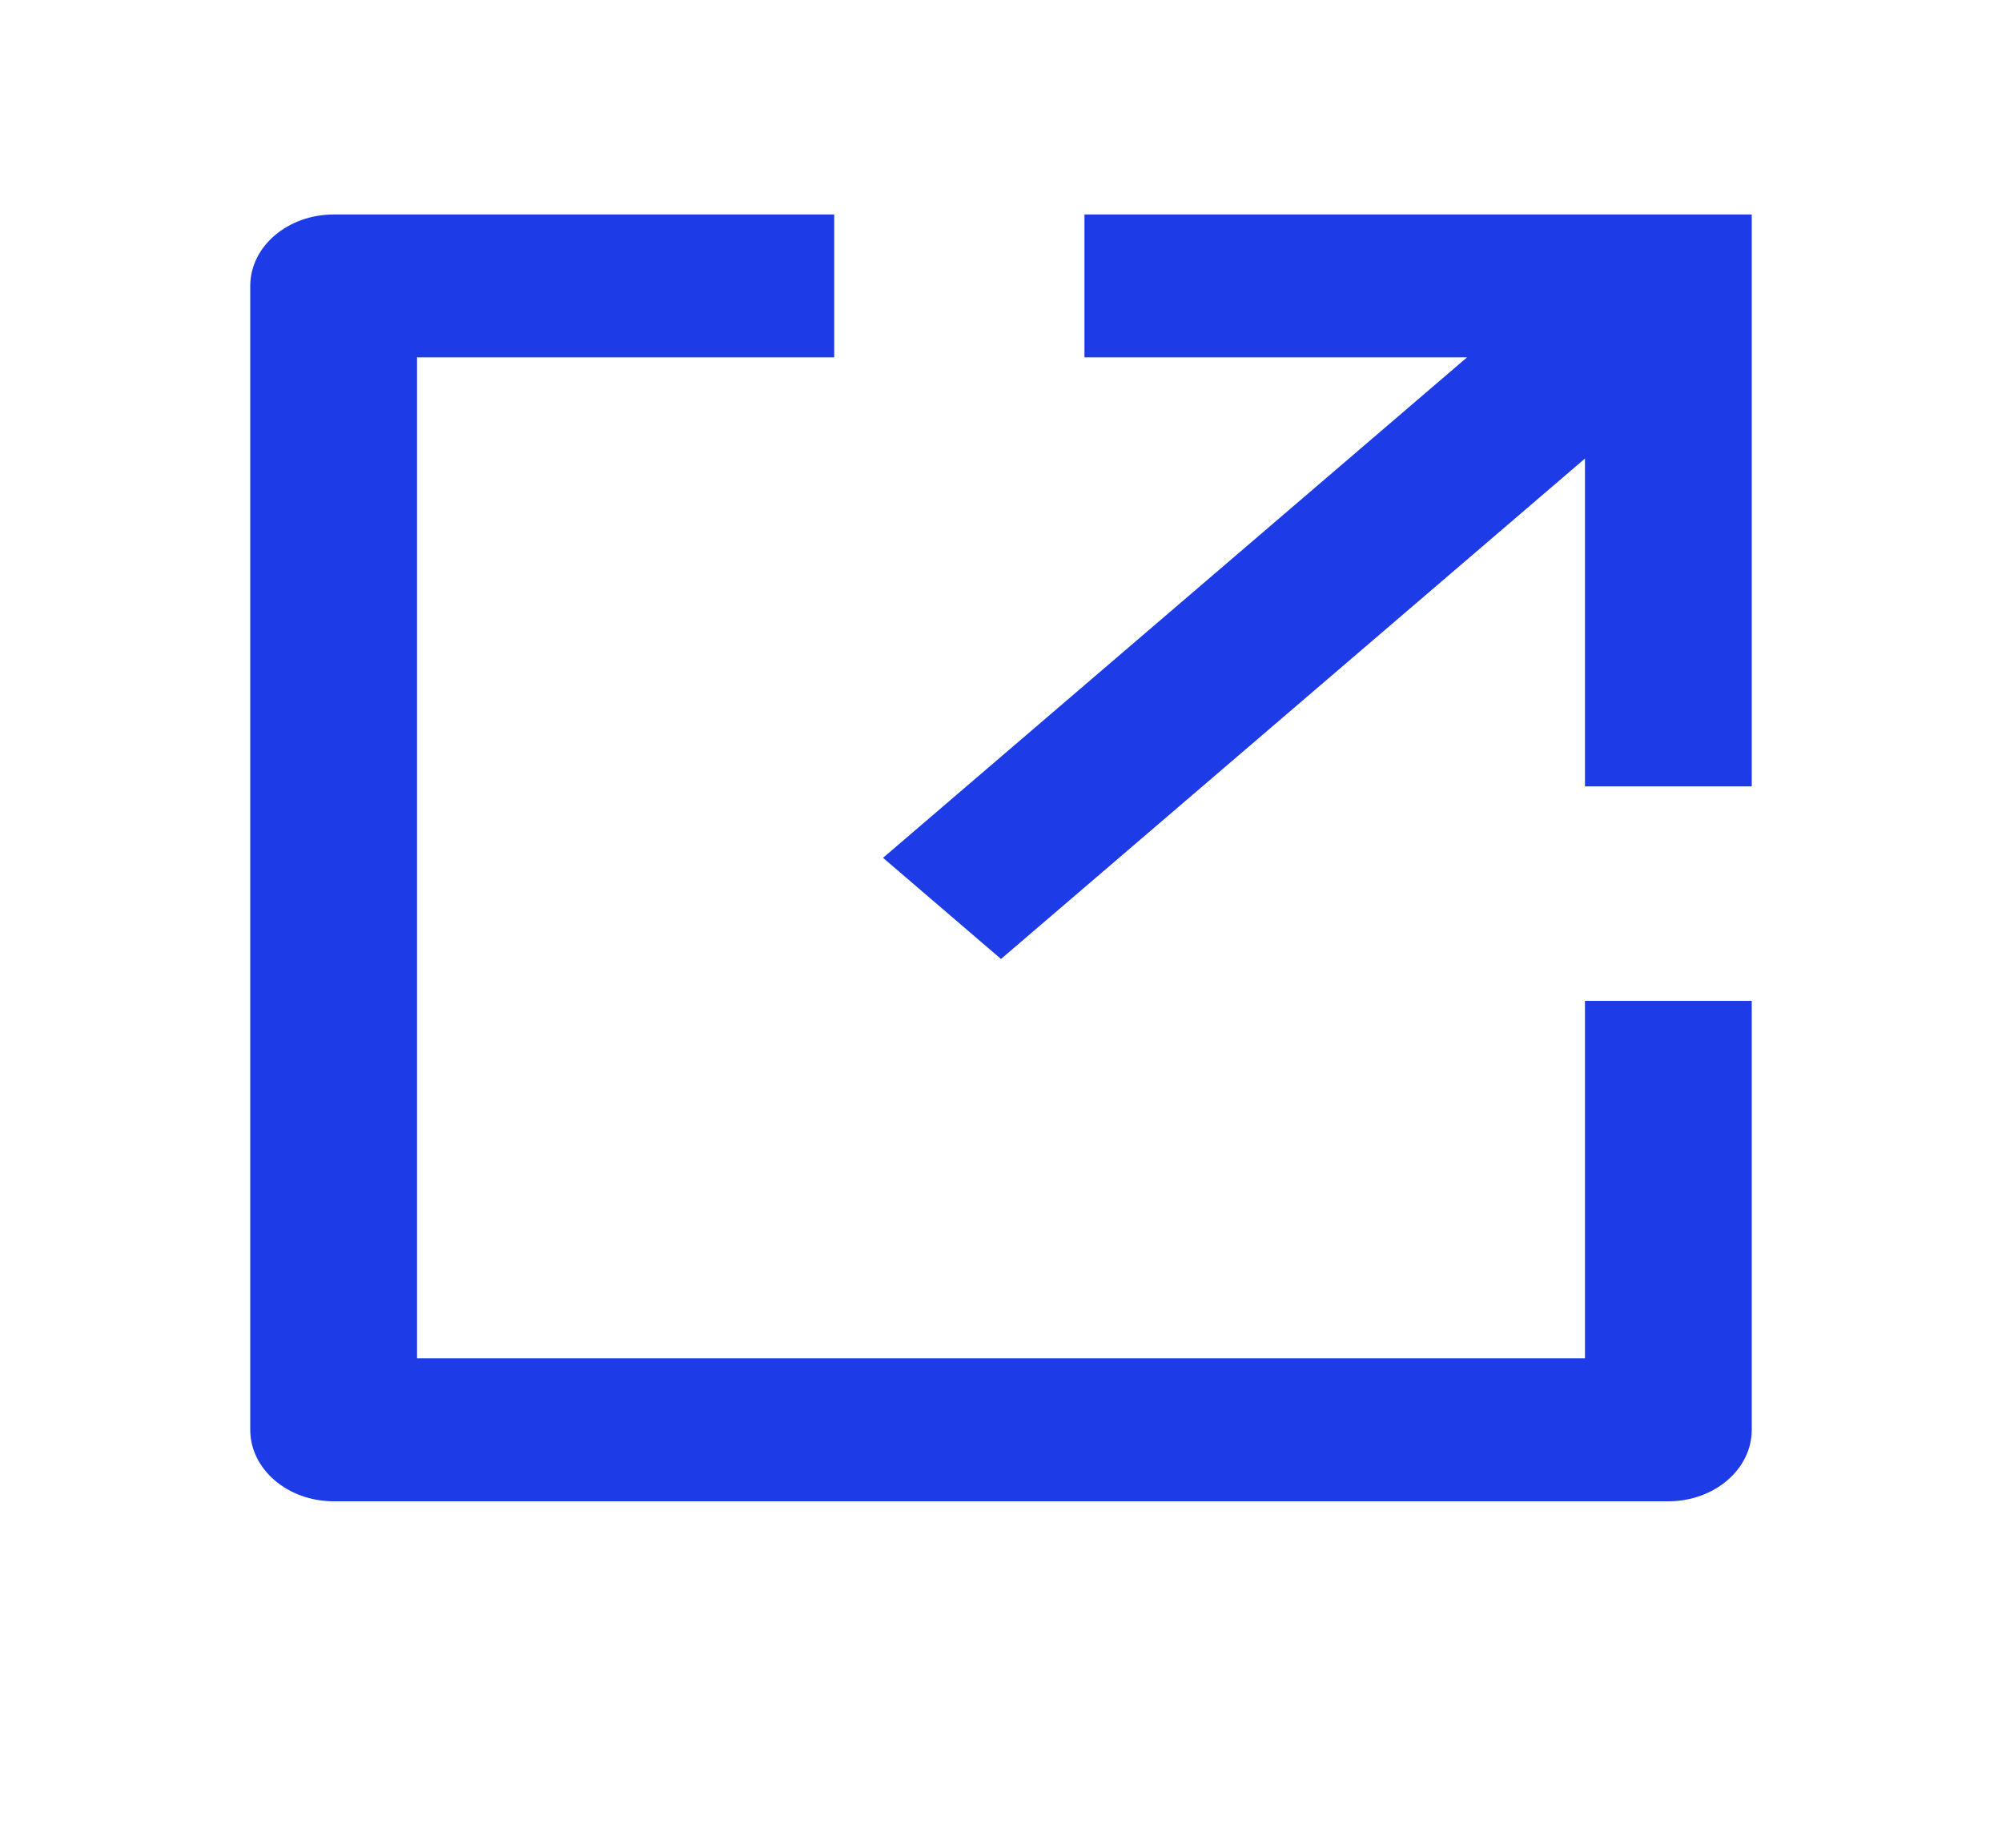 <?xml version="1.0" encoding="UTF-8"?>
<svg width="13px" height="12px" viewBox="0 0 13 12" version="1.1" xmlns="http://www.w3.org/2000/svg">
    <title>Group</title>
    <g id="Dispatch" stroke="none" stroke-width="1" fill="none" fill-rule="evenodd">
        <g id="Dispatch/CustomerRecord/Job-History" transform="translate(-353, -532)">
            <g id="Group-3" transform="translate(9, 503)">
                <g id="Group-8" transform="translate(344, 28)">
                    <g id="Group" transform="translate(0, 1)">
                        <polygon id="Path" points="0 0 13 0 13 11.143 0 11.143"></polygon>
                        <path d="M5.417,1.393 L5.417,2.321 L2.708,2.321 L2.708,8.821 L10.292,8.821 L10.292,6.5 L11.375,6.5 L11.375,9.286 C11.375,9.542 11.132,9.75 10.833,9.75 L2.167,9.75 C1.868,9.75 1.625,9.542 1.625,9.286 L1.625,1.857 C1.625,1.601 1.868,1.393 2.167,1.393 L5.417,1.393 Z M9.526,2.321 L7.042,2.321 L7.042,1.393 L11.375,1.393 L11.375,5.107 L10.292,5.107 L10.292,2.978 L6.5,6.228 L5.734,5.571 L9.526,2.321 Z"
                              id="Shape" fill="#1D3BE6" fill-rule="nonzero"></path>
                    </g>
                </g>
            </g>
        </g>
    </g>
</svg>